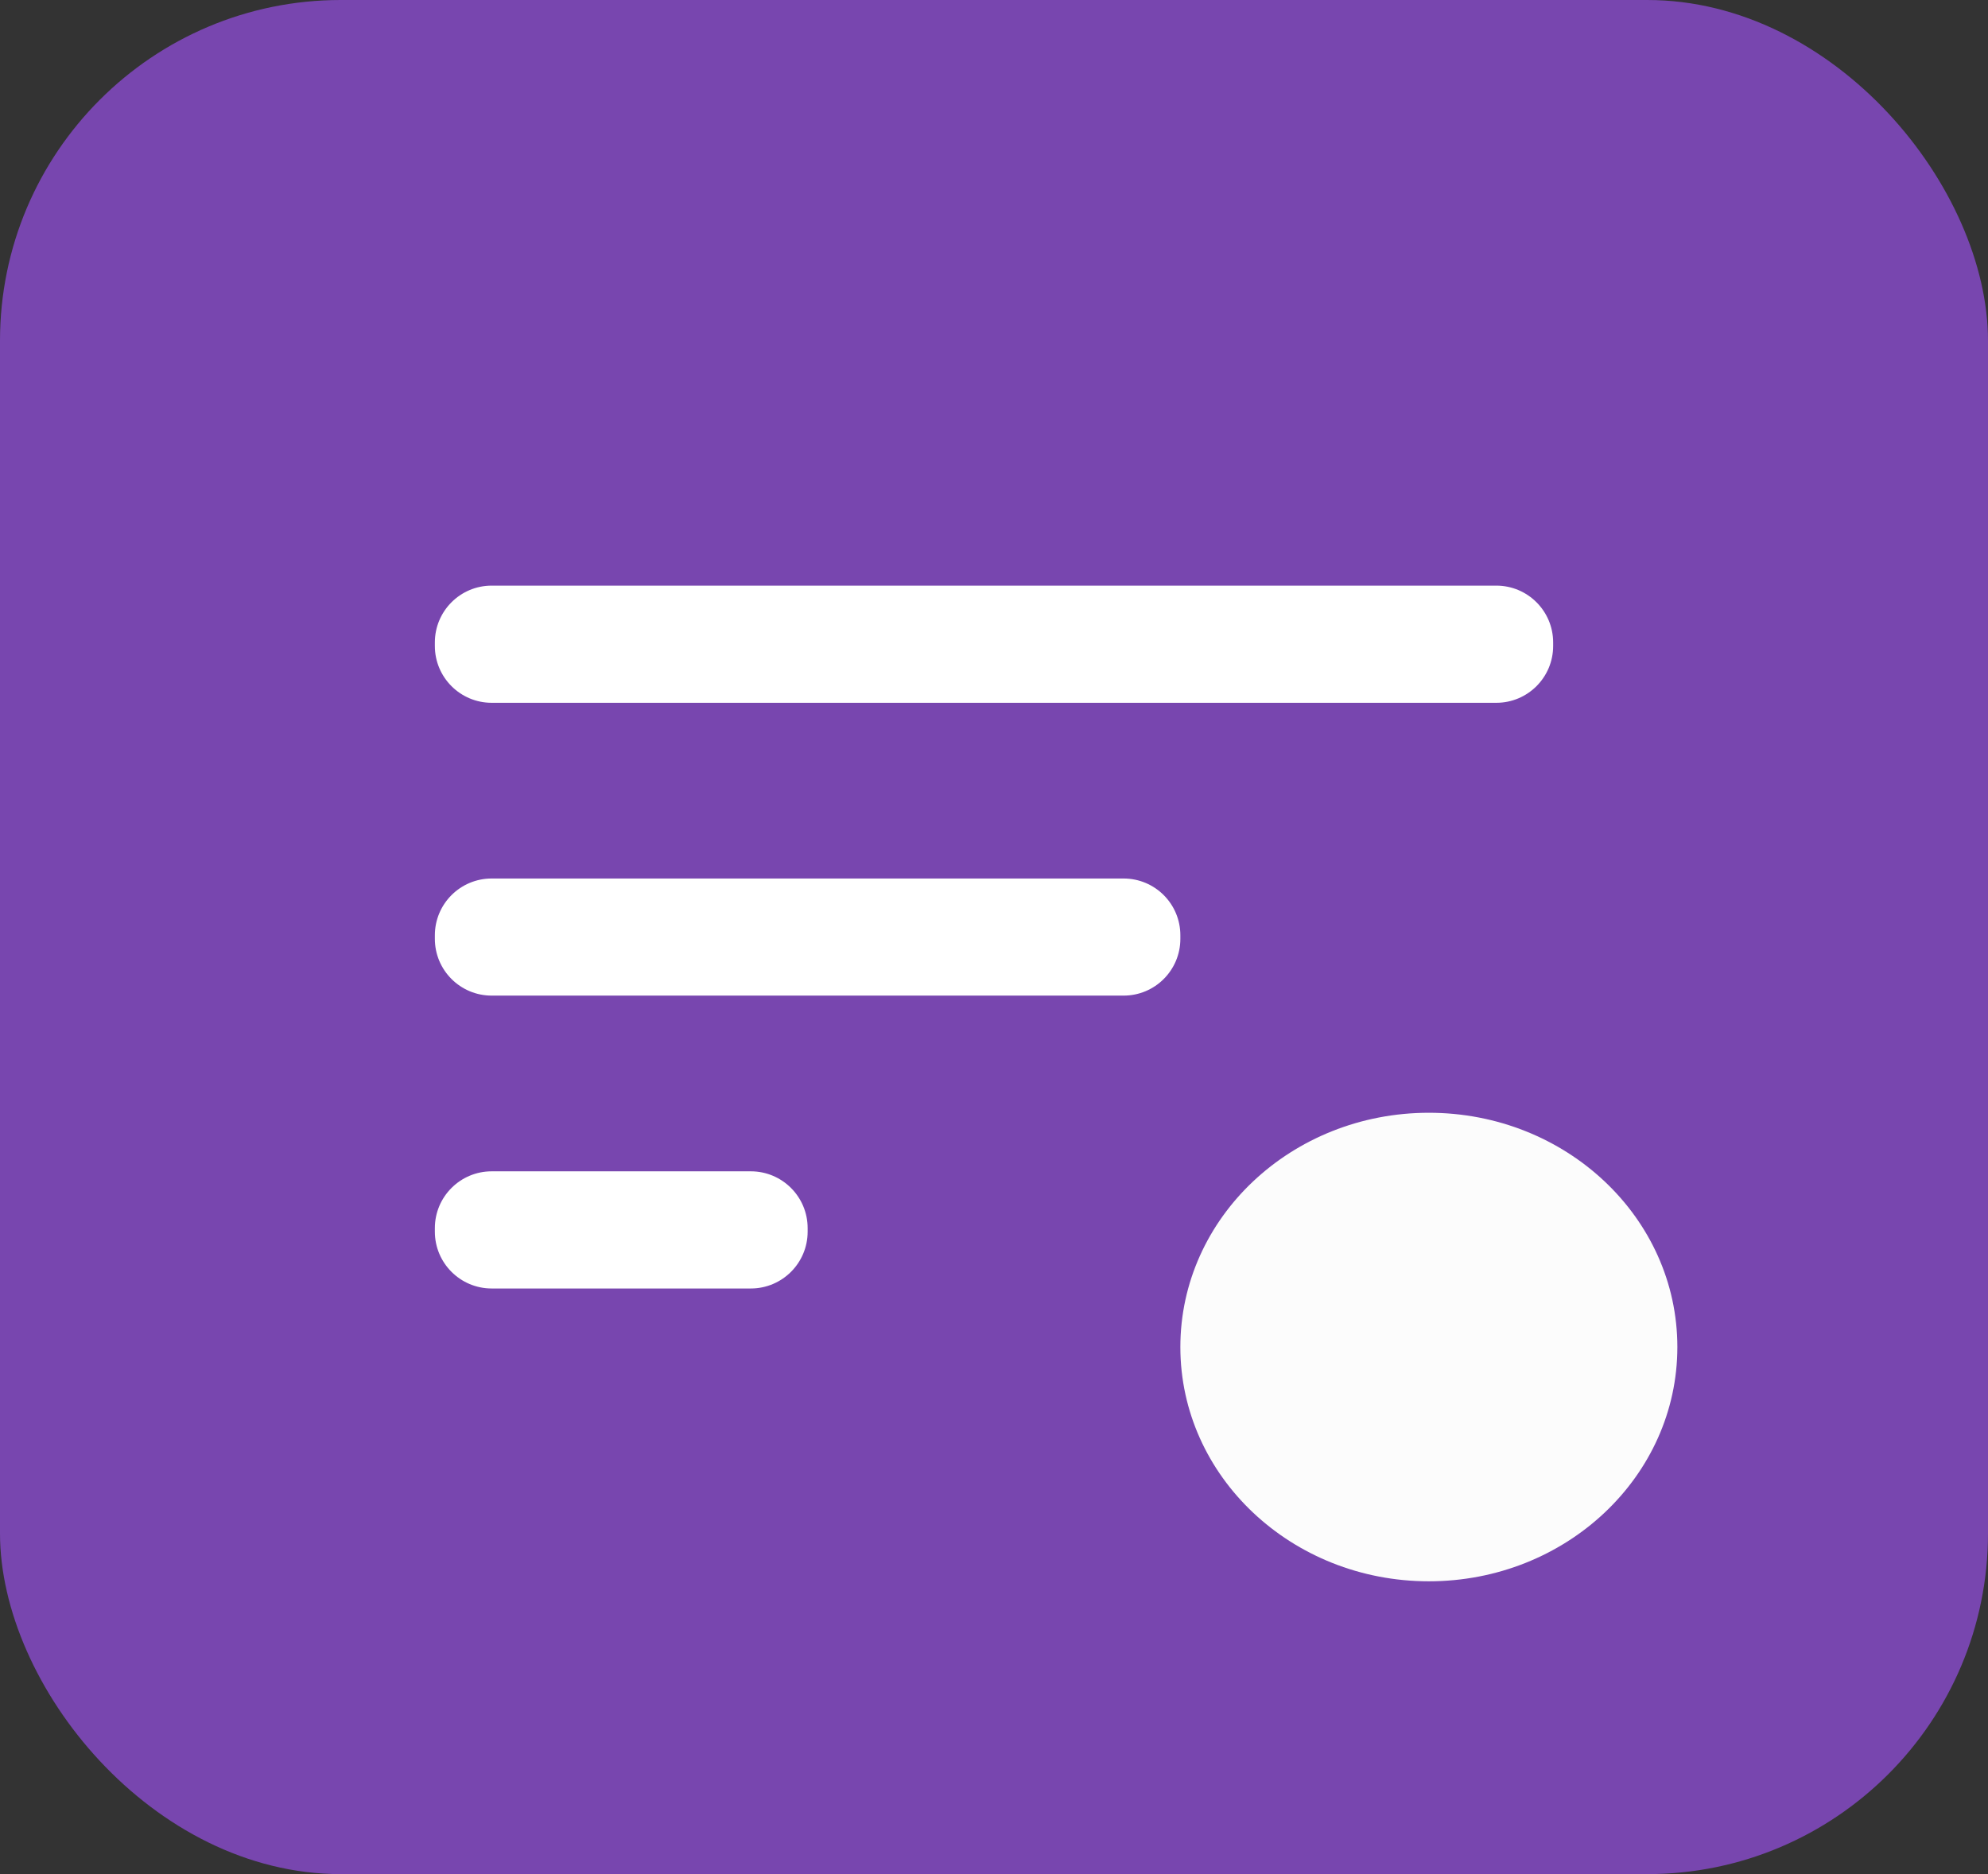 <svg width="35" height="33" viewBox="0 0 35 33" fill="none" xmlns="http://www.w3.org/2000/svg">
<rect x="0" y="0" width="35" height="33" fill="#333333" stroke="none"/>
<rect width="35" height="33" rx="6" fill="#7846AF"/>
<path d="M7.656 21.688C7.656 22.24 8.104 22.688 8.656 22.688H13.219C13.771 22.688 14.219 22.24 14.219 21.688V21.625C14.219 21.073 13.771 20.625 13.219 20.625H8.656C8.104 20.625 7.656 21.073 7.656 21.625V21.688ZM8.656 10.312C8.104 10.312 7.656 10.76 7.656 11.312V11.375C7.656 11.927 8.104 12.375 8.656 12.375H26.344C26.896 12.375 27.344 11.927 27.344 11.375V11.312C27.344 10.76 26.896 10.312 26.344 10.312H8.656ZM7.656 16.531C7.656 17.084 8.104 17.531 8.656 17.531H19.781C20.334 17.531 20.781 17.084 20.781 16.531V16.469C20.781 15.916 20.334 15.469 19.781 15.469H8.656C8.104 15.469 7.656 15.916 7.656 16.469V16.531Z" fill="white"/>
<ellipse cx="25.156" cy="23.719" rx="4.375" ry="4.125" fill="#FCFCFC"/>
</svg>
